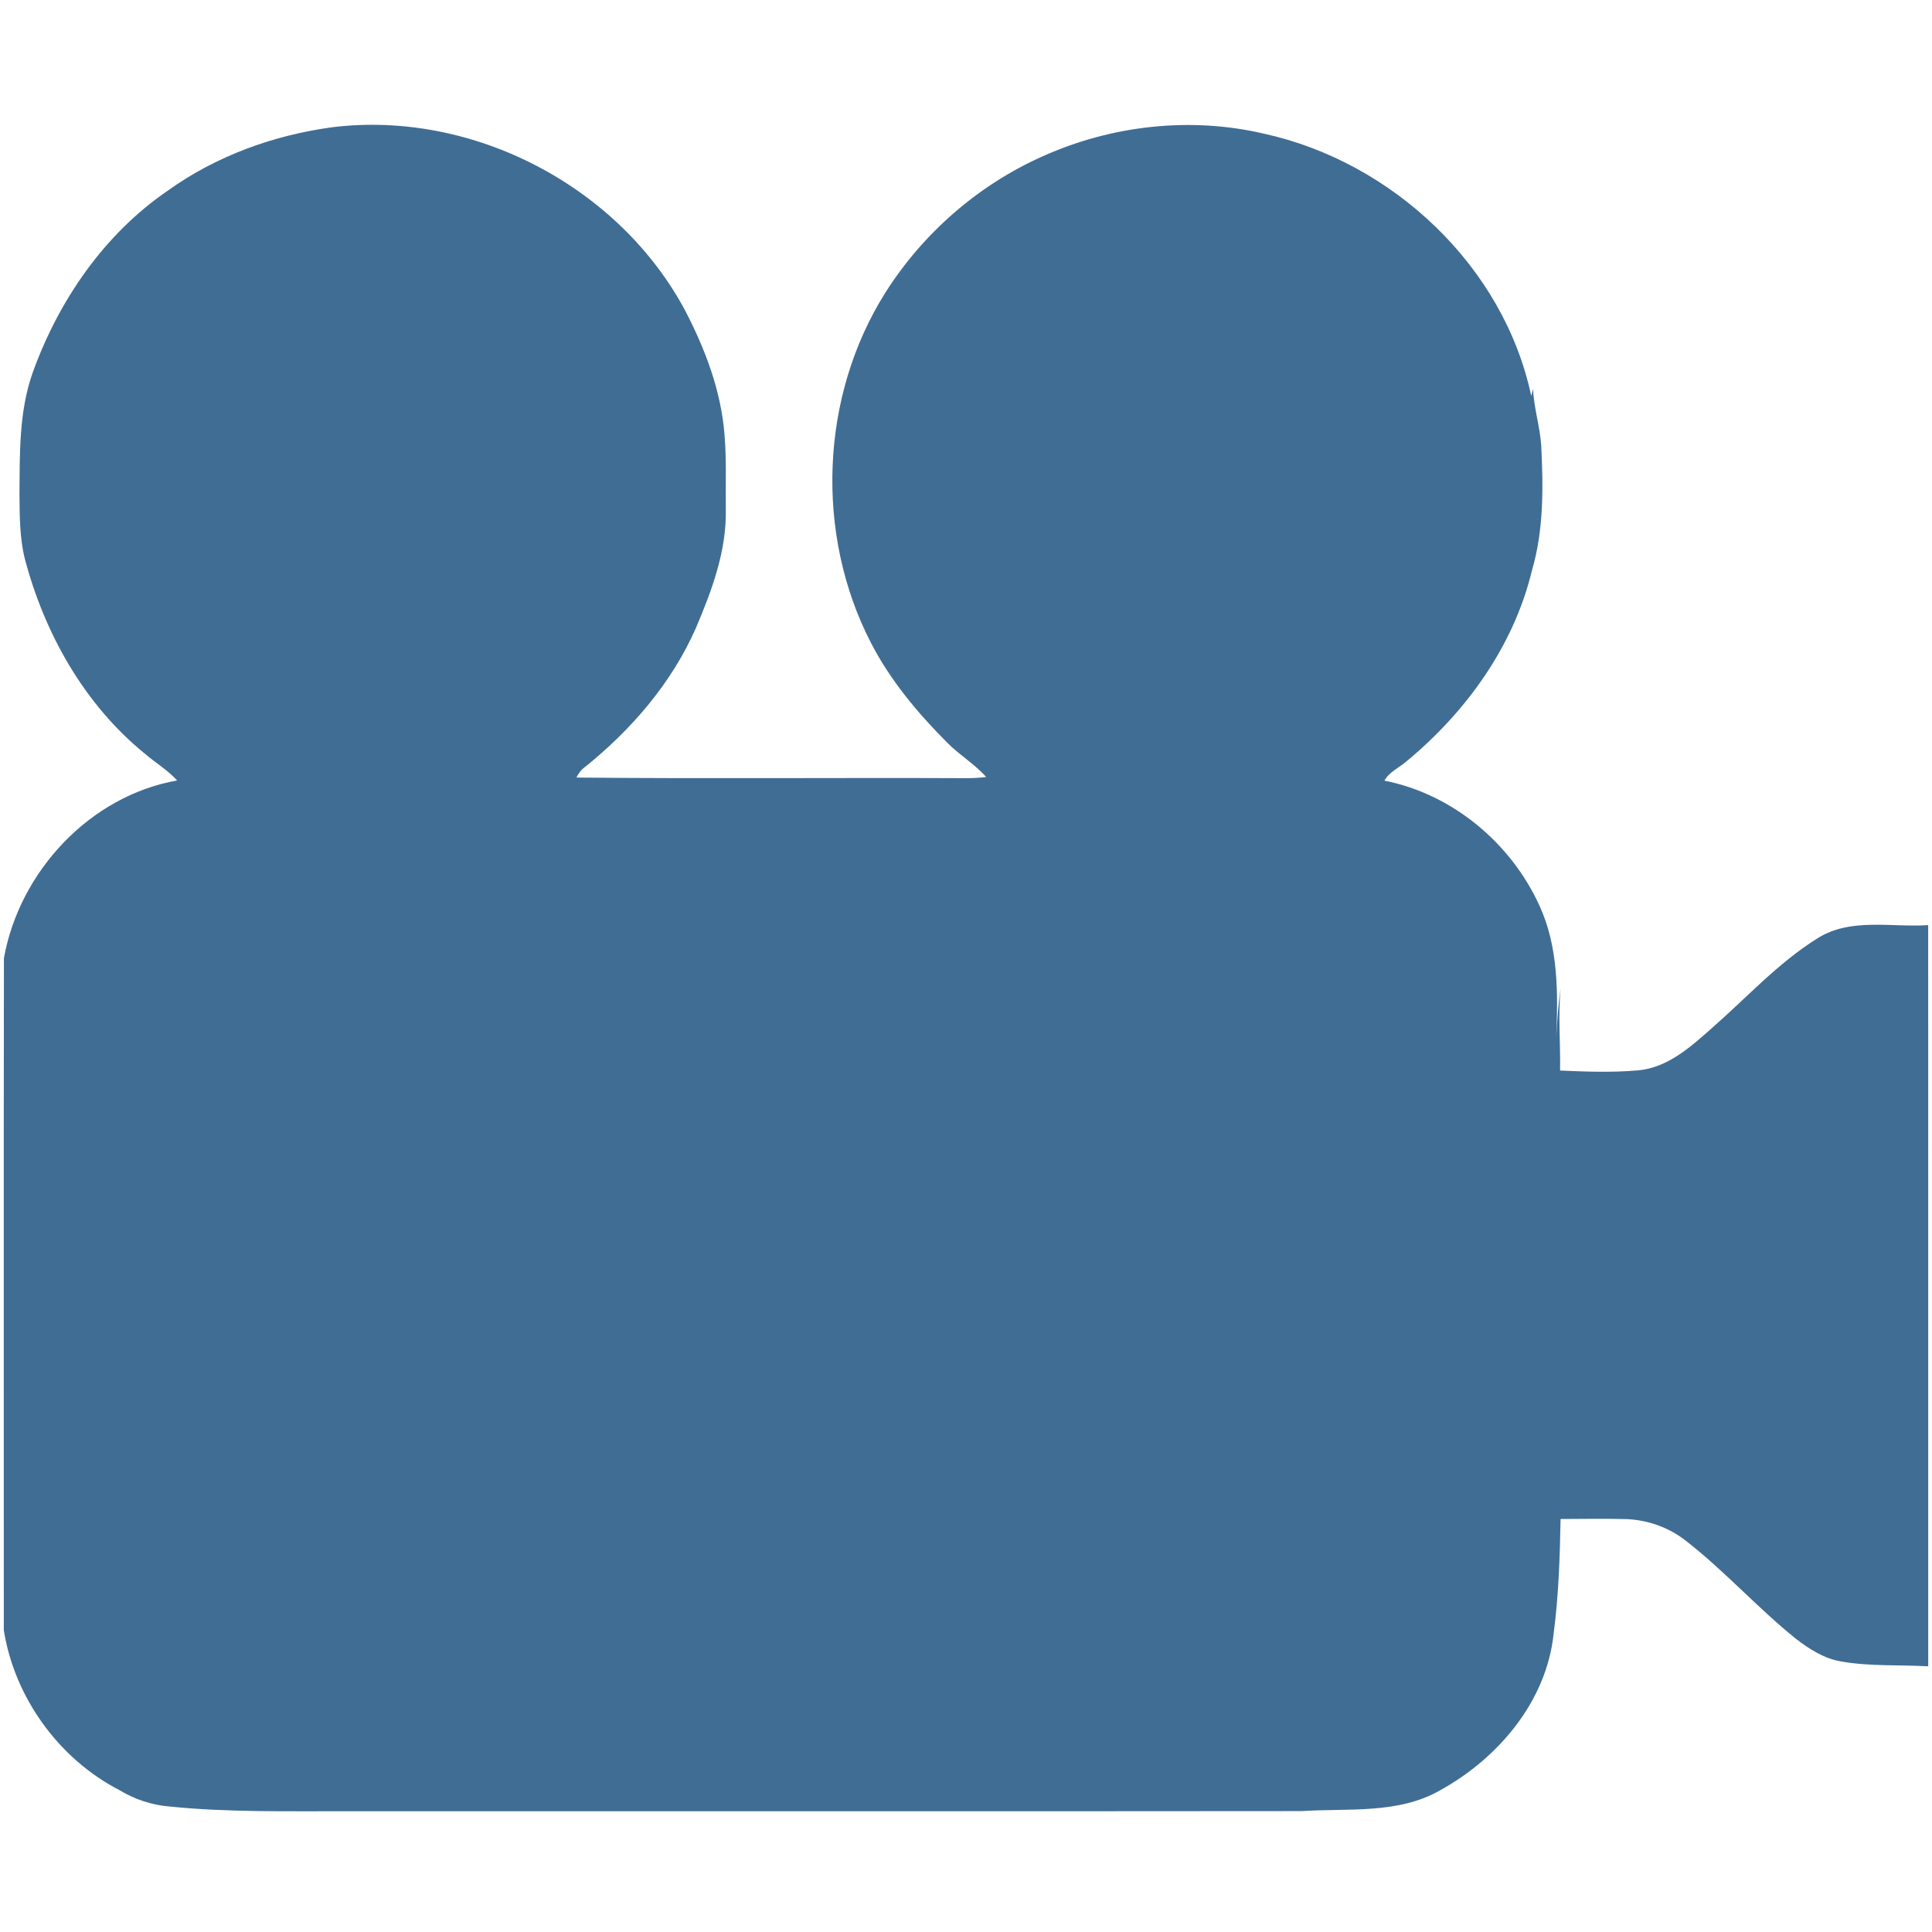 <?xml version="1.0" encoding="utf-8"?>
<!-- Generator: Adobe Illustrator 16.0.0, SVG Export Plug-In . SVG Version: 6.00 Build 0)  -->
<!DOCTYPE svg PUBLIC "-//W3C//DTD SVG 1.1//EN" "http://www.w3.org/Graphics/SVG/1.1/DTD/svg11.dtd">
<svg version="1.1" id="Layer_1" xmlns="http://www.w3.org/2000/svg" xmlns:xlink="http://www.w3.org/1999/xlink" x="0px" y="0px"
	 width="512px" height="512px" viewBox="0 0 512 512" enable-background="new 0 0 512 512" xml:space="preserve">
<g id="_x23_000000ff">
	<path fill="#406D94" d="M88.13,33.71c37.21-4.55,75.96,15.68,93.54,48.77c5.25,10.15,9.41,21.11,10.32,32.58
		c0.58,6.64,0.27,13.31,0.36,19.96c0.22,10.98-3.7,21.47-7.93,31.41c-6.41,14.57-17.05,26.89-29.36,36.81
		c-1.03,0.7-1.74,1.73-2.31,2.82c34.41,0.34,68.84,0.01,103.26,0.16c1.78,0.02,3.561-0.1,5.34-0.3c-3.029-3.43-7.05-5.8-10.27-9.05
		c-7.89-7.91-15.16-16.58-20.3-26.57c-14.83-28.77-13.44-65.3,3.84-92.73c9.98-15.78,24.67-28.58,41.75-36.17
		c18.21-8.18,39.09-10.54,58.569-5.98c34.061,7.45,63.59,35.12,70.86,69.53c0.15-0.61,0.3-1.22,0.46-1.83
		c0.26,5.01,1.811,9.86,2.18,14.87c0.551,11.12,0.701,22.45-2.469,33.24c-4.851,20.09-17.511,37.52-33.271,50.57
		c-1.95,1.67-4.521,2.75-5.81,5.08c18,3.54,33.529,16.52,41.08,33.12c5.02,10.89,4.949,23.21,4.439,34.95
		c0.26-4.341,0.54-8.681,1.16-12.99c-0.66,7.24-0.021,14.49-0.131,21.74c6.86,0.31,13.771,0.56,20.61-0.04
		c7.811-0.67,13.9-6.131,19.5-11.1c9.26-8.07,17.601-17.34,28.09-23.891c8.79-5.55,19.57-2.86,29.351-3.5
		c0.029,65.47,0,130.95,0.01,196.42c-7.64-0.439-15.35,0.061-22.91-1.26c-4.58-0.72-8.57-3.271-12.16-6.04
		c-10.189-8.19-18.92-18.03-29.25-26.04c-4.449-3.47-9.949-5.42-15.569-5.67c-5.851-0.16-11.7-0.05-17.54-0.03
		c-0.19,10.15-0.51,20.311-1.84,30.38c-1.86,17.96-14.74,33.101-30.15,41.551c-11.07,6.34-24.35,4.68-36.58,5.479
		c-84.33,0.09-168.67,0.01-253,0.04c-15.7-0.05-31.46,0.34-47.1-1.26c-4.71-0.38-9.25-1.91-13.29-4.36
		c-16.05-8.29-27.77-24.55-30.6-42.36C1.02,372.66,0.95,313.28,1.04,253.91c4.11-22.9,22.71-42.98,45.91-47.08
		c-2.54-2.78-5.81-4.72-8.64-7.16C22.3,186.63,11.76,167.8,6.56,148.01c-1.37-5.56-1.34-11.32-1.4-17
		C5.25,120.18,5,109.05,8.68,98.7c6.88-19.08,18.94-36.67,35.82-48.2C57.31,41.31,72.55,35.81,88.13,33.71z"/>
</g>
</svg>
